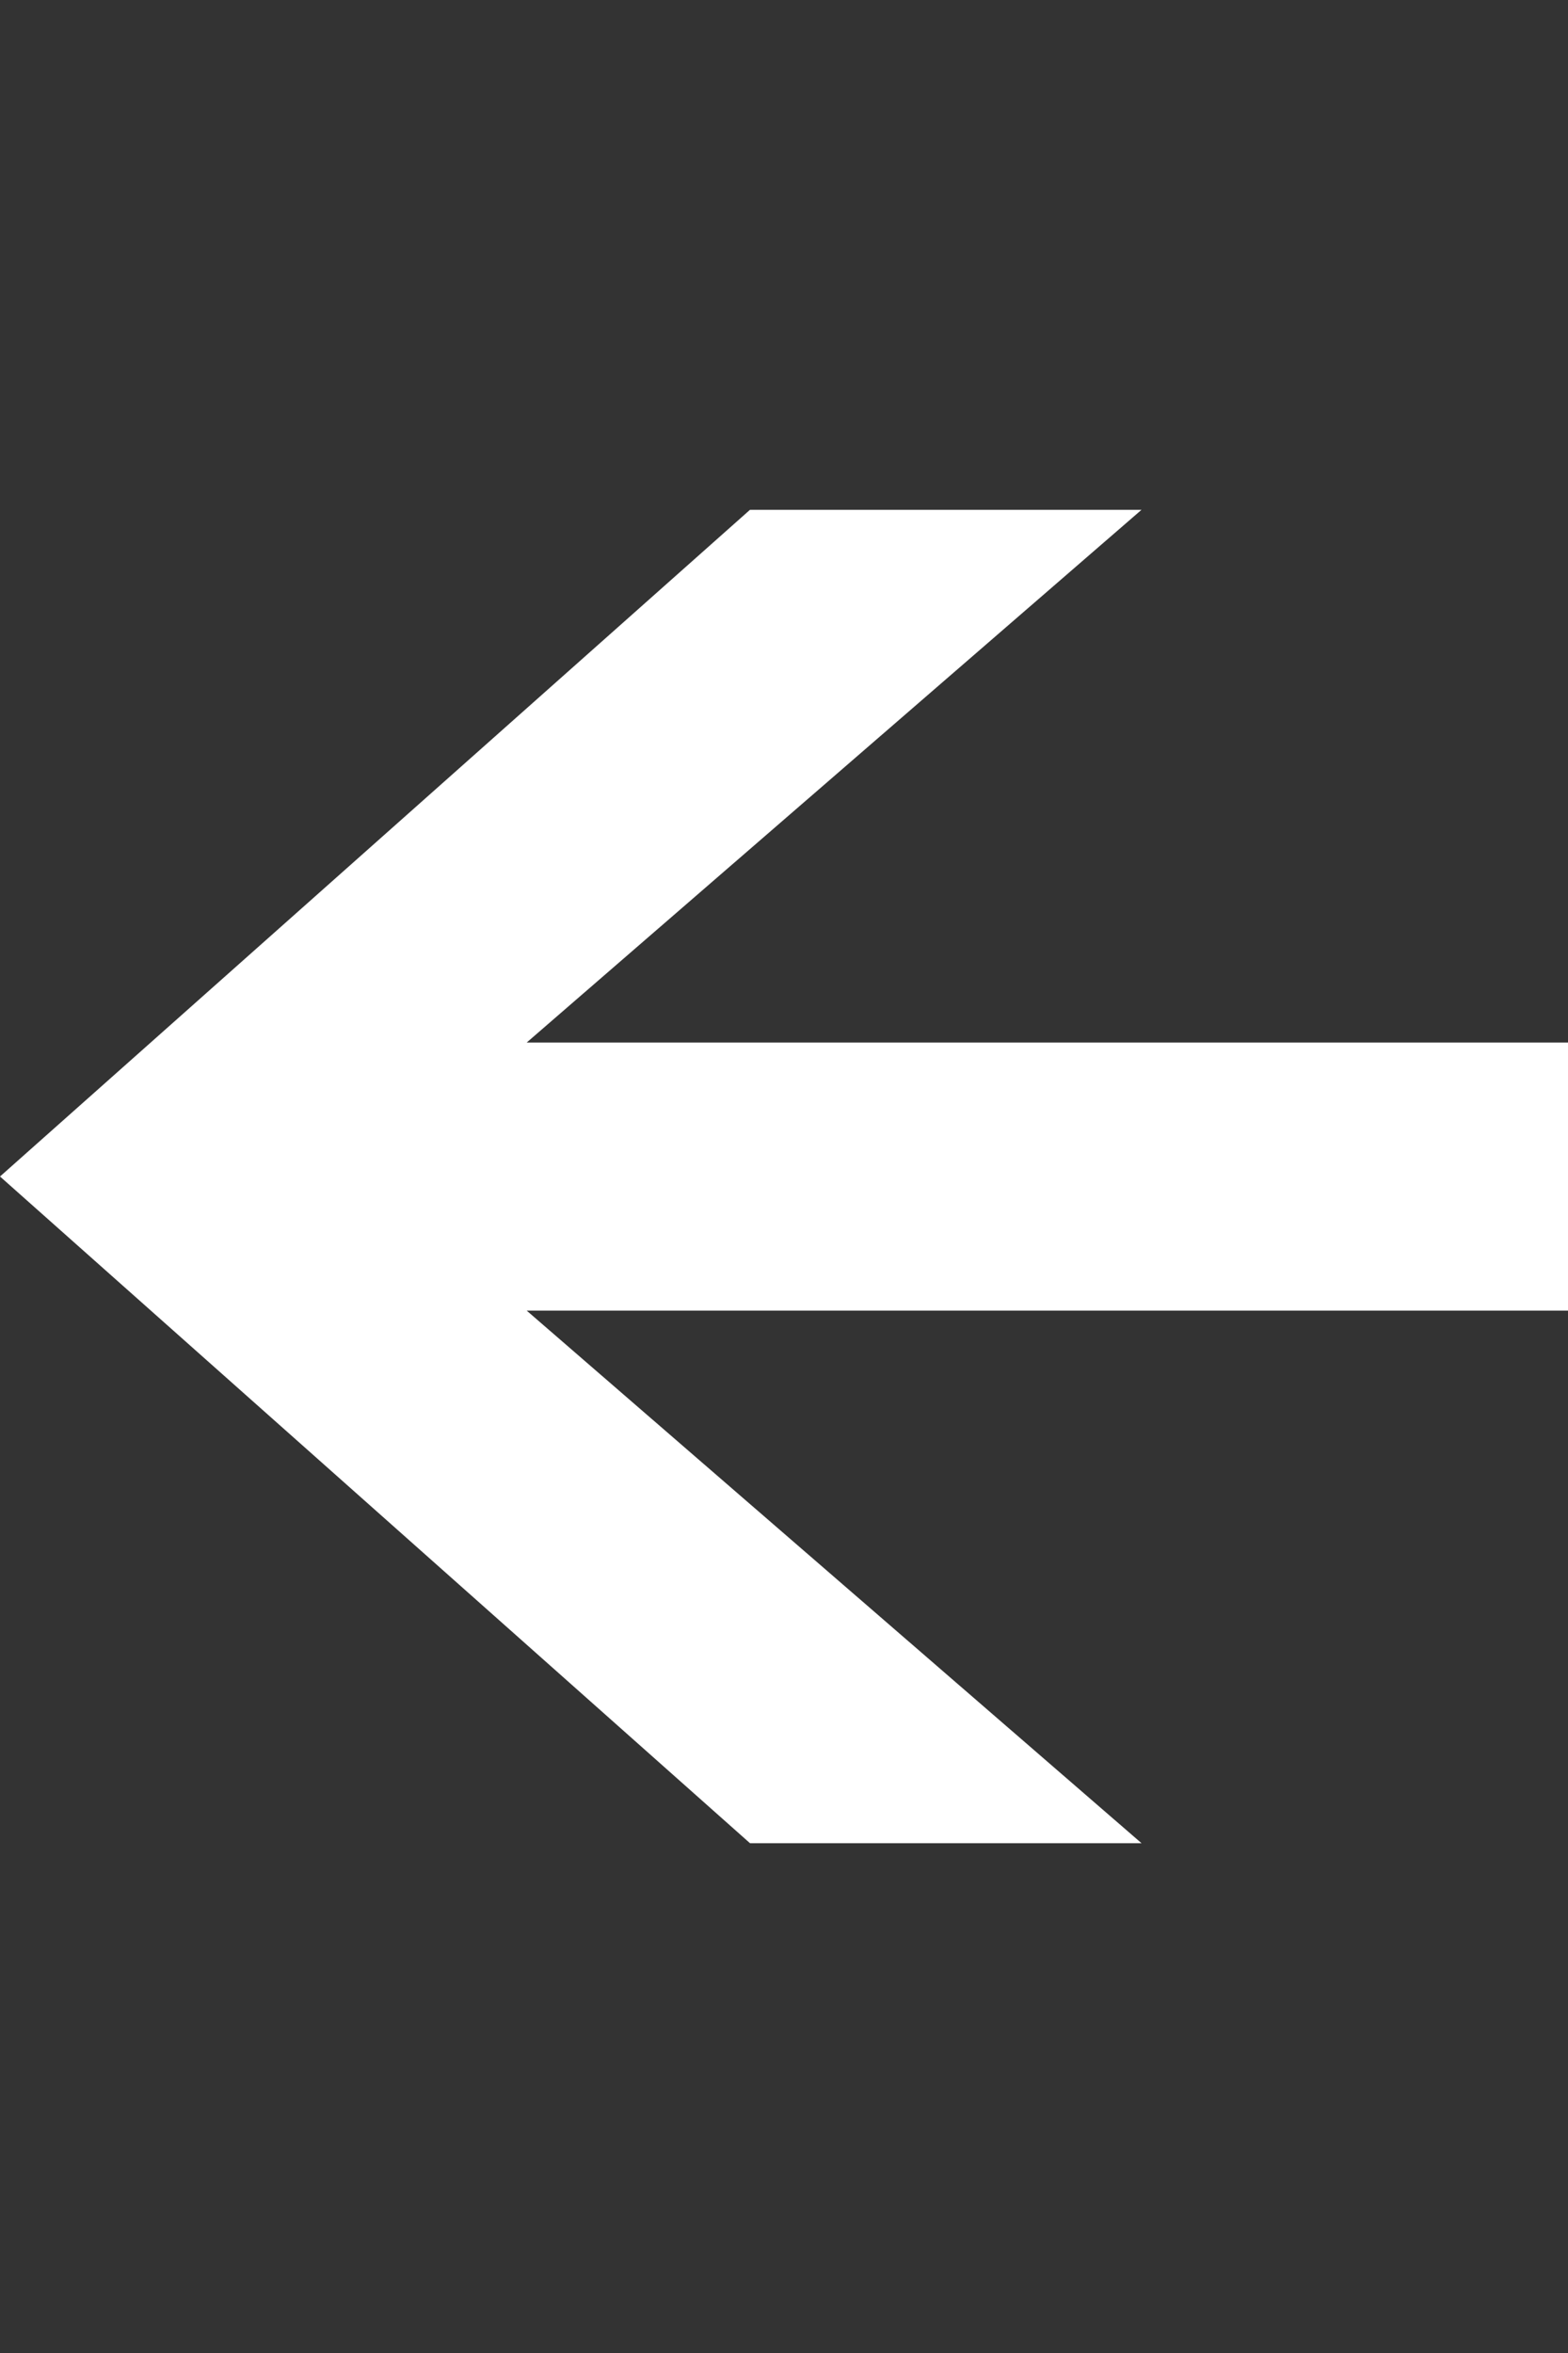 <?xml version="1.0" encoding="UTF-8"?>
<svg id="a" xmlns="http://www.w3.org/2000/svg" viewBox="0 0 100 150">
  <rect x="0" y="0" width="100" height="150" fill="#333333" stroke="none"/>
  <polygon points="72.8 32.5 47.83 32.5 0 75 47.83 117.5 72.8 117.5 33.59 83.55 100 83.55 100 66.46 33.59 66.46 72.8 32.5" style="fill: #fff;"/>
</svg>